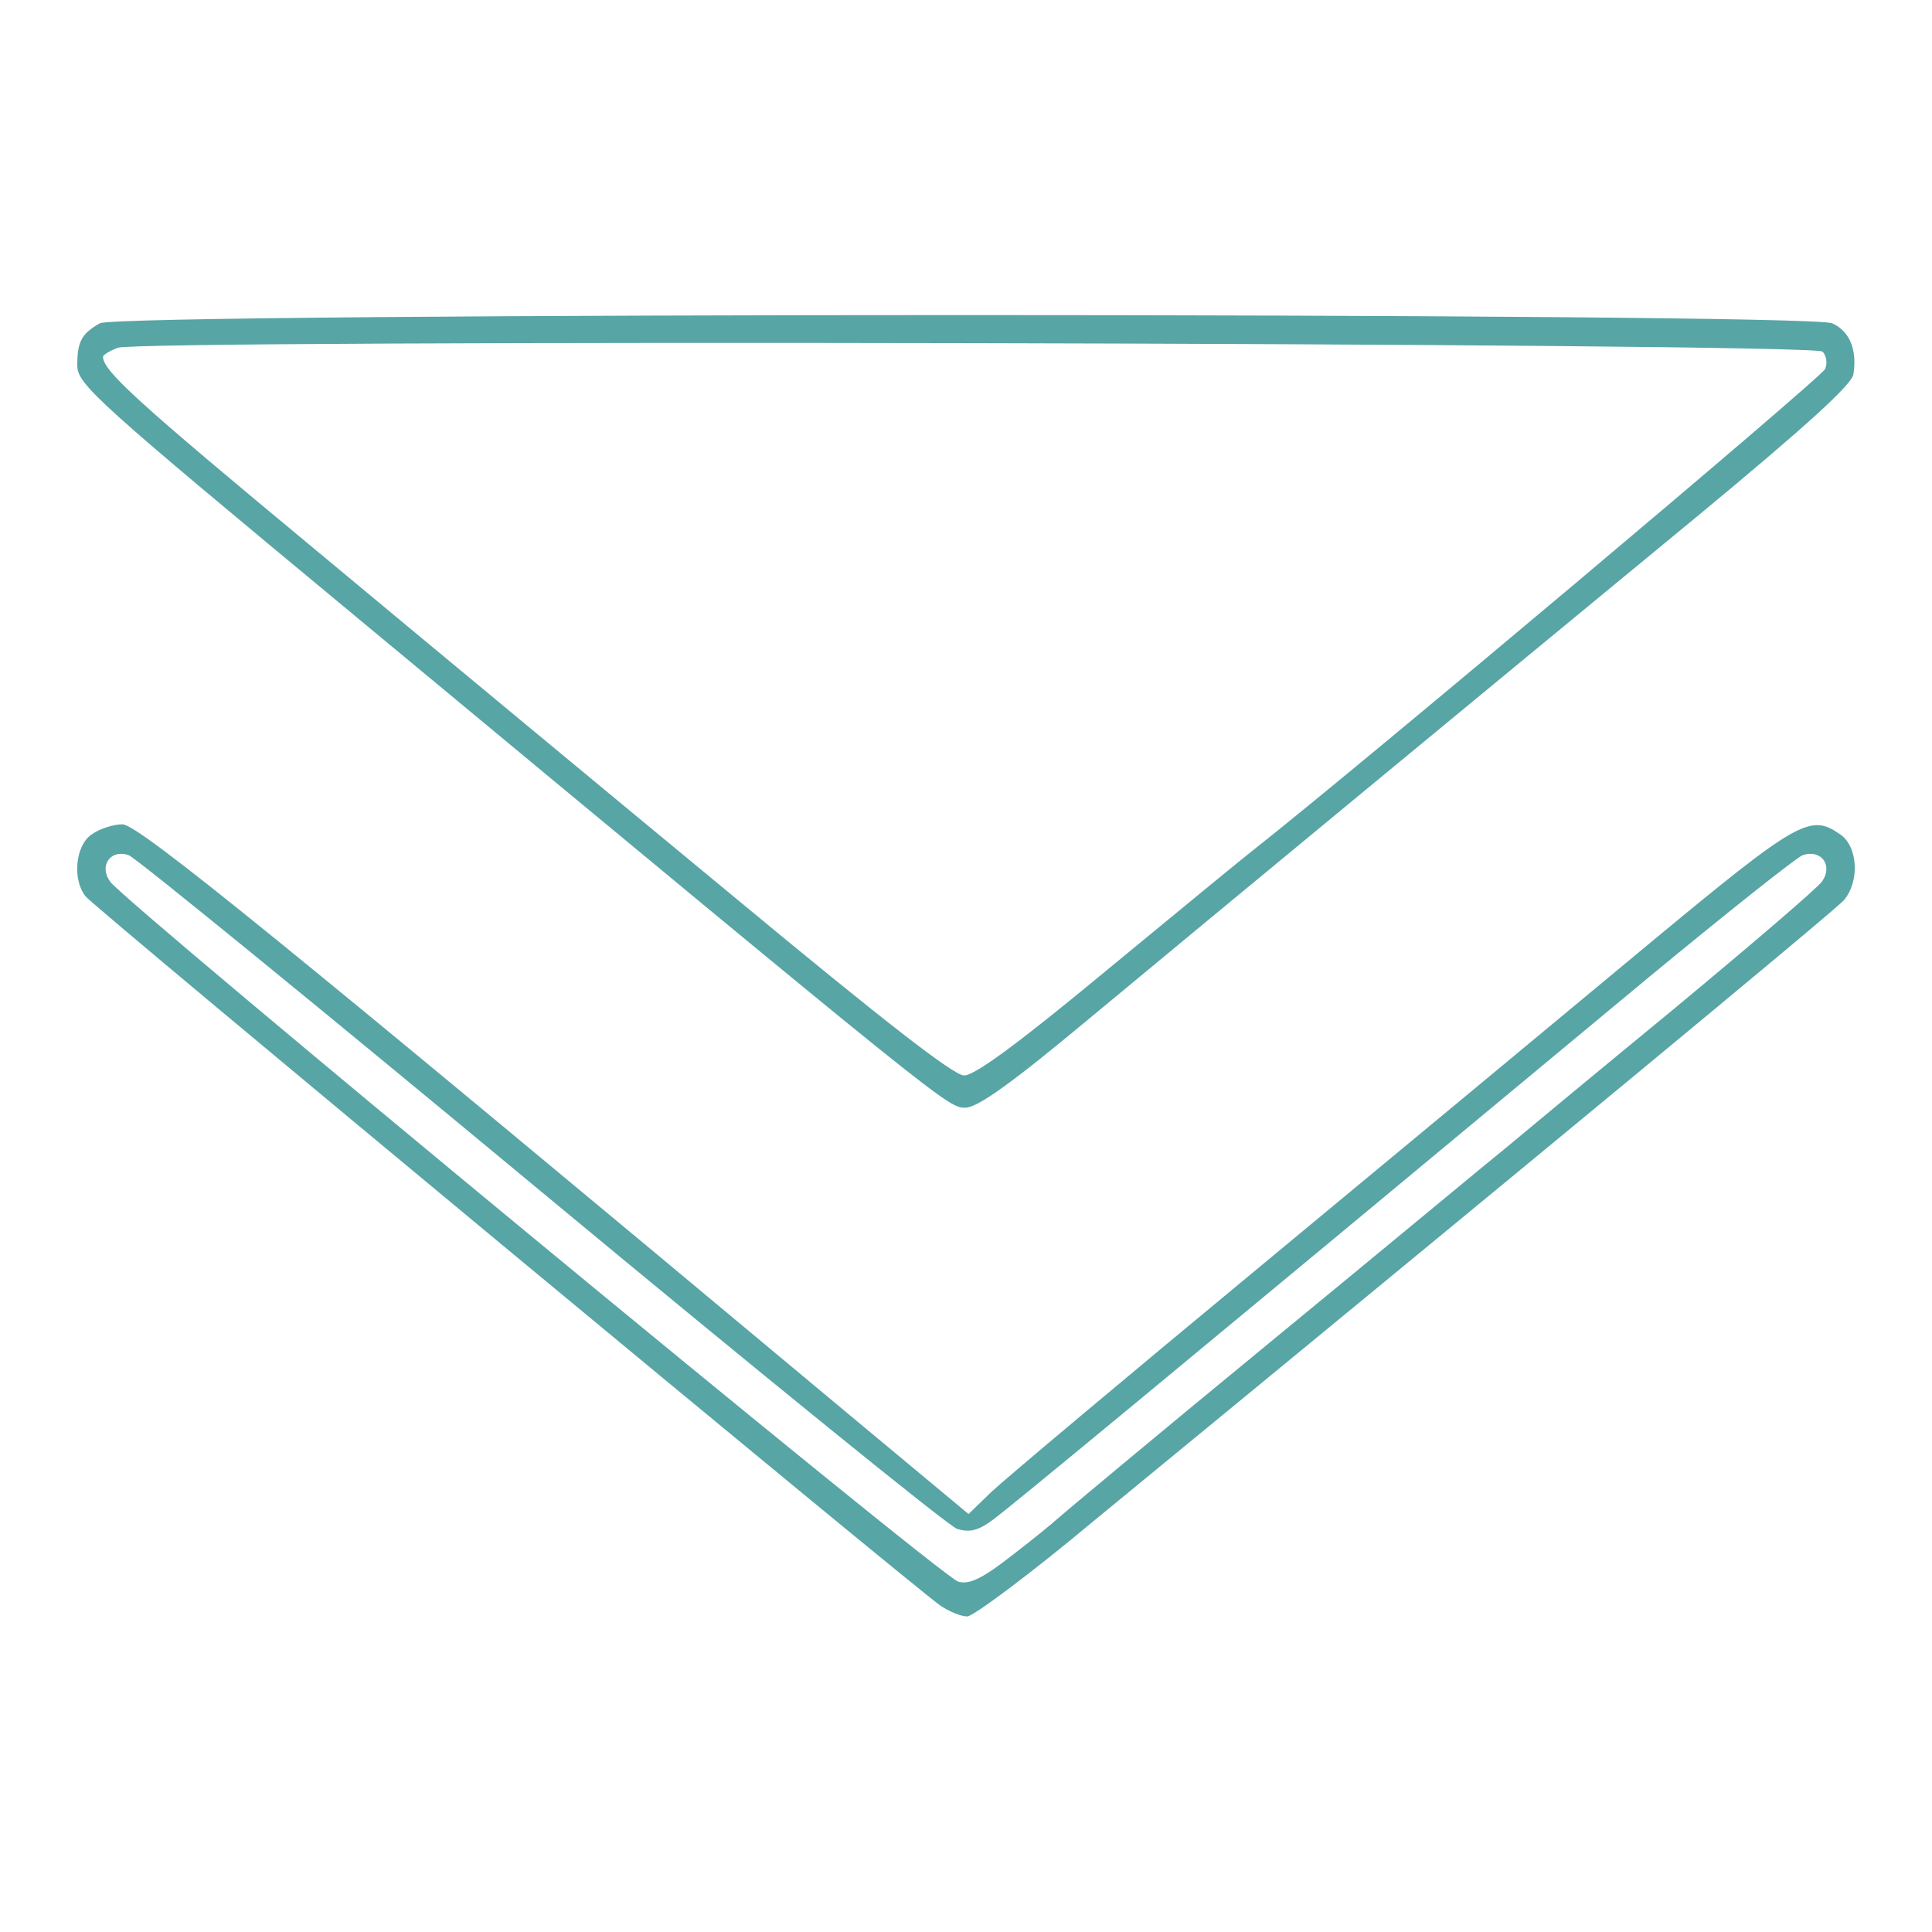 <?xml version="1.0" standalone="no"?>
<!DOCTYPE svg PUBLIC "-//W3C//DTD SVG 20010904//EN"
 "http://www.w3.org/TR/2001/REC-SVG-20010904/DTD/svg10.dtd">
<svg version="1.0" xmlns="http://www.w3.org/2000/svg"
 width="300pt" height="300pt" viewBox="0 0 300 300"
 preserveAspectRatio="xMidYMid meet">
<g transform="translate(0,300) scale(0.1,-0.1)"
fill="#58a5a5" stroke="none">
<path d="M155 2498 c-28 -16 -35 -28 -35 -65 0 -30 27 -54 432 -390 923 -766
920 -763 947 -763 19 0 72 38 192 138 201 167 631 522 949 784 163 135 236
201 238 217 6 38 -6 67 -33 79 -37 17 -2661 17 -2690 0z m2675 -44 c6 -6 8
-18 4 -27 -5 -13 -730 -623 -888 -747 -18 -14 -120 -98 -228 -187 -134 -111
-204 -163 -221 -163 -16 0 -124 84 -358 278 -184 152 -477 395 -650 539 -276
229 -329 277 -329 299 0 3 10 9 23 14 33 13 2633 8 2647 -6z"/>
<path d="M142 1704 c-25 -17 -30 -70 -9 -96 13 -17 1285 -1072 1327 -1101 13
-9 32 -17 42 -17 9 0 98 66 196 148 672 552 1150 947 1165 964 25 29 22 83 -5
102 -47 33 -64 24 -298 -170 -124 -103 -396 -329 -605 -502 -209 -173 -396
-330 -416 -349 l-35 -34 -185 154 c-884 738 -1104 917 -1129 917 -14 0 -36 -7
-48 -16z m698 -554 c341 -283 632 -519 646 -524 20 -6 33 -3 57 15 28 21 226
184 1019 843 120 99 227 184 237 188 29 10 48 -16 30 -41 -8 -11 -111 -99
-229 -197 -118 -97 -235 -194 -260 -215 -25 -20 -191 -158 -370 -305 -179
-147 -327 -271 -330 -274 -3 -3 -33 -28 -67 -54 -47 -37 -68 -47 -85 -42 -25
6 -1294 1054 -1317 1087 -18 25 1 51 29 41 11 -4 299 -239 640 -522z"/>
</g>
</svg>

